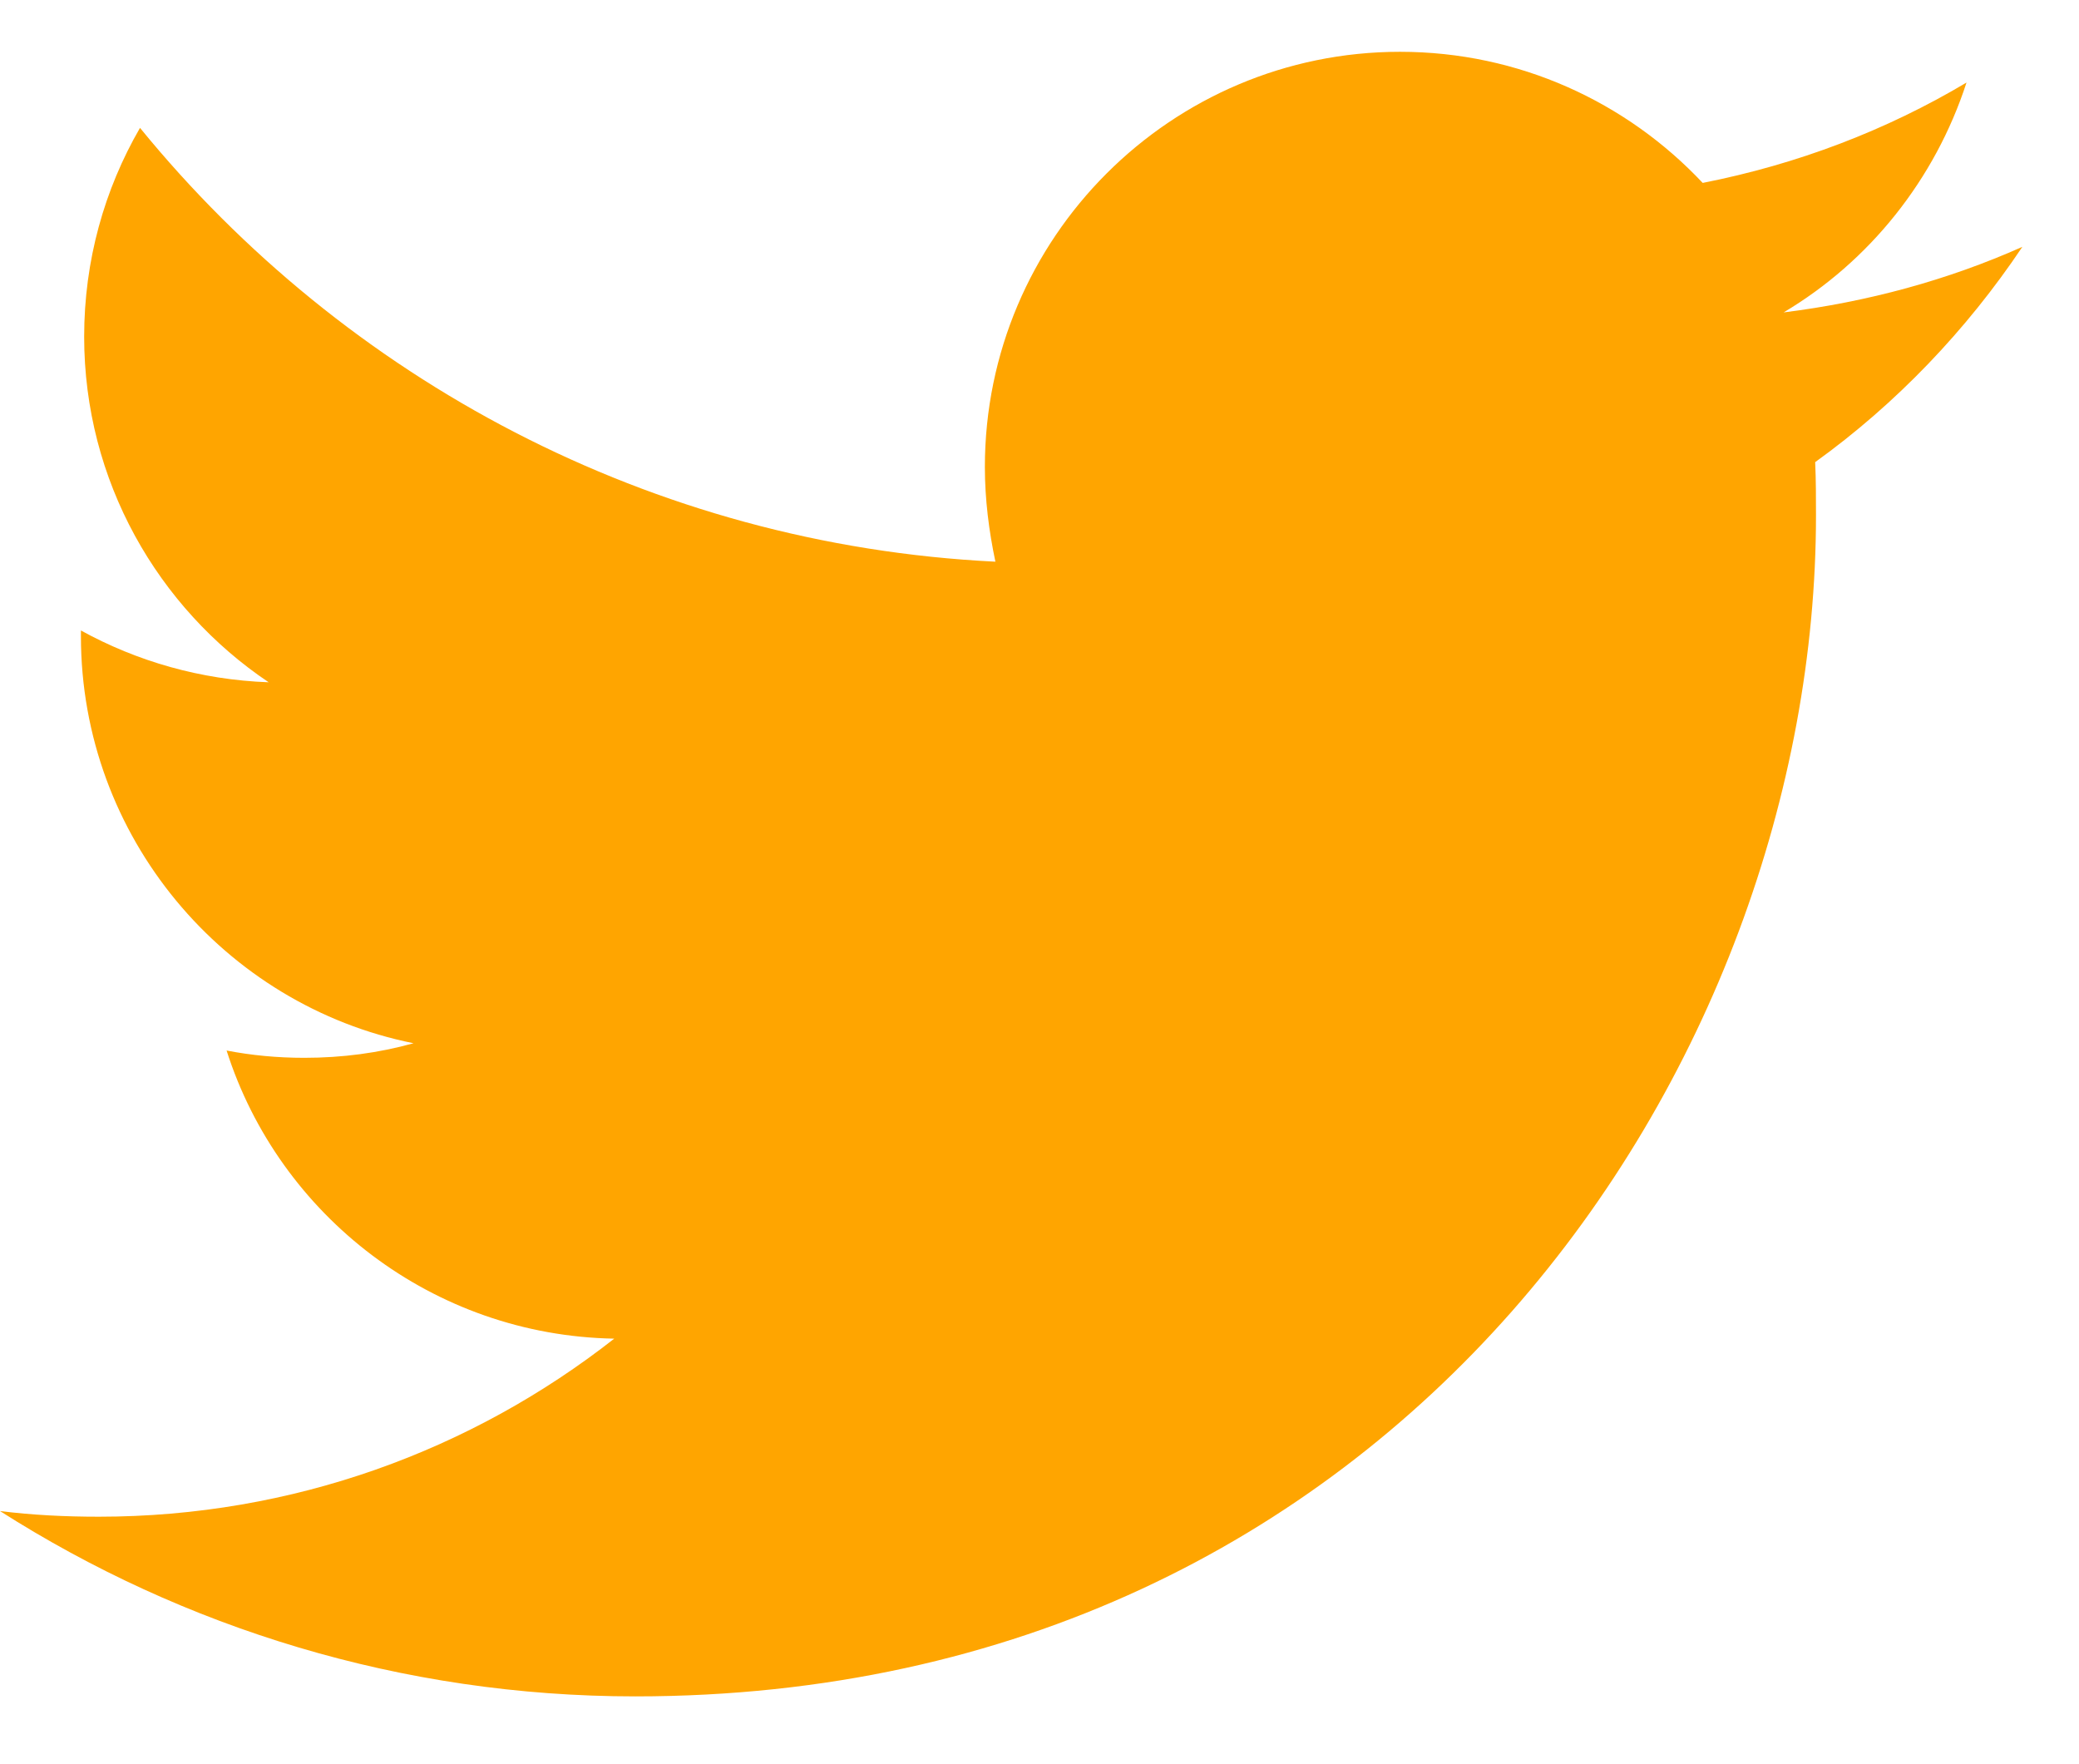 <?xml version="1.0" encoding="utf-8"?>
<!-- Generator: Adobe Illustrator 21.1.0, SVG Export Plug-In . SVG Version: 6.00 Build 0)  -->
<svg version="1.1" id="Layer_1" xmlns="http://www.w3.org/2000/svg" xmlns:xlink="http://www.w3.org/1999/xlink" x="0px" y="0px"
	 viewBox="0 0 256.9 218" style="enable-background:new 0 0 256.9 218;" xml:space="preserve">
<style type="text/css">
	.st0{fill:#FFA500;}
</style>
<g id="Logo__x2014__FIXED">
	<path class="st0" d="M78.5,209.6c94.3,0,145.9-78.2,145.9-145.9c0-2.2,0-4.4-0.1-6.6c10-7.2,18.7-16.3,25.6-26.6
		c-9.2,4.1-19.1,6.8-29.5,8.1c10.6-6.3,18.7-16.4,22.6-28.4c-9.9,5.9-20.9,10.1-32.6,12.4C201,12.6,187.7,6.4,173,6.4
		c-28.3,0-51.3,23-51.3,51.3c0,4,0.5,7.9,1.3,11.7C80.4,67.3,42.6,46.8,17.3,15.8c-4.4,7.6-6.9,16.4-6.9,25.8
		c0,17.8,9.1,33.5,22.8,42.7C24.8,84,16.9,81.7,10,77.9c0,0.2,0,0.4,0,0.7c0,24.8,17.7,45.6,41.1,50.3c-4.3,1.2-8.8,1.8-13.5,1.8
		c-3.3,0-6.5-0.3-9.6-0.9c6.5,20.4,25.5,35.2,47.9,35.6c-17.6,13.8-39.7,22-63.7,22c-4.1,0-8.2-0.2-12.2-0.7
		C22.6,201.1,49.6,209.6,78.5,209.6"/>
</g>
<g id="Annotations">
</g>
</svg>
